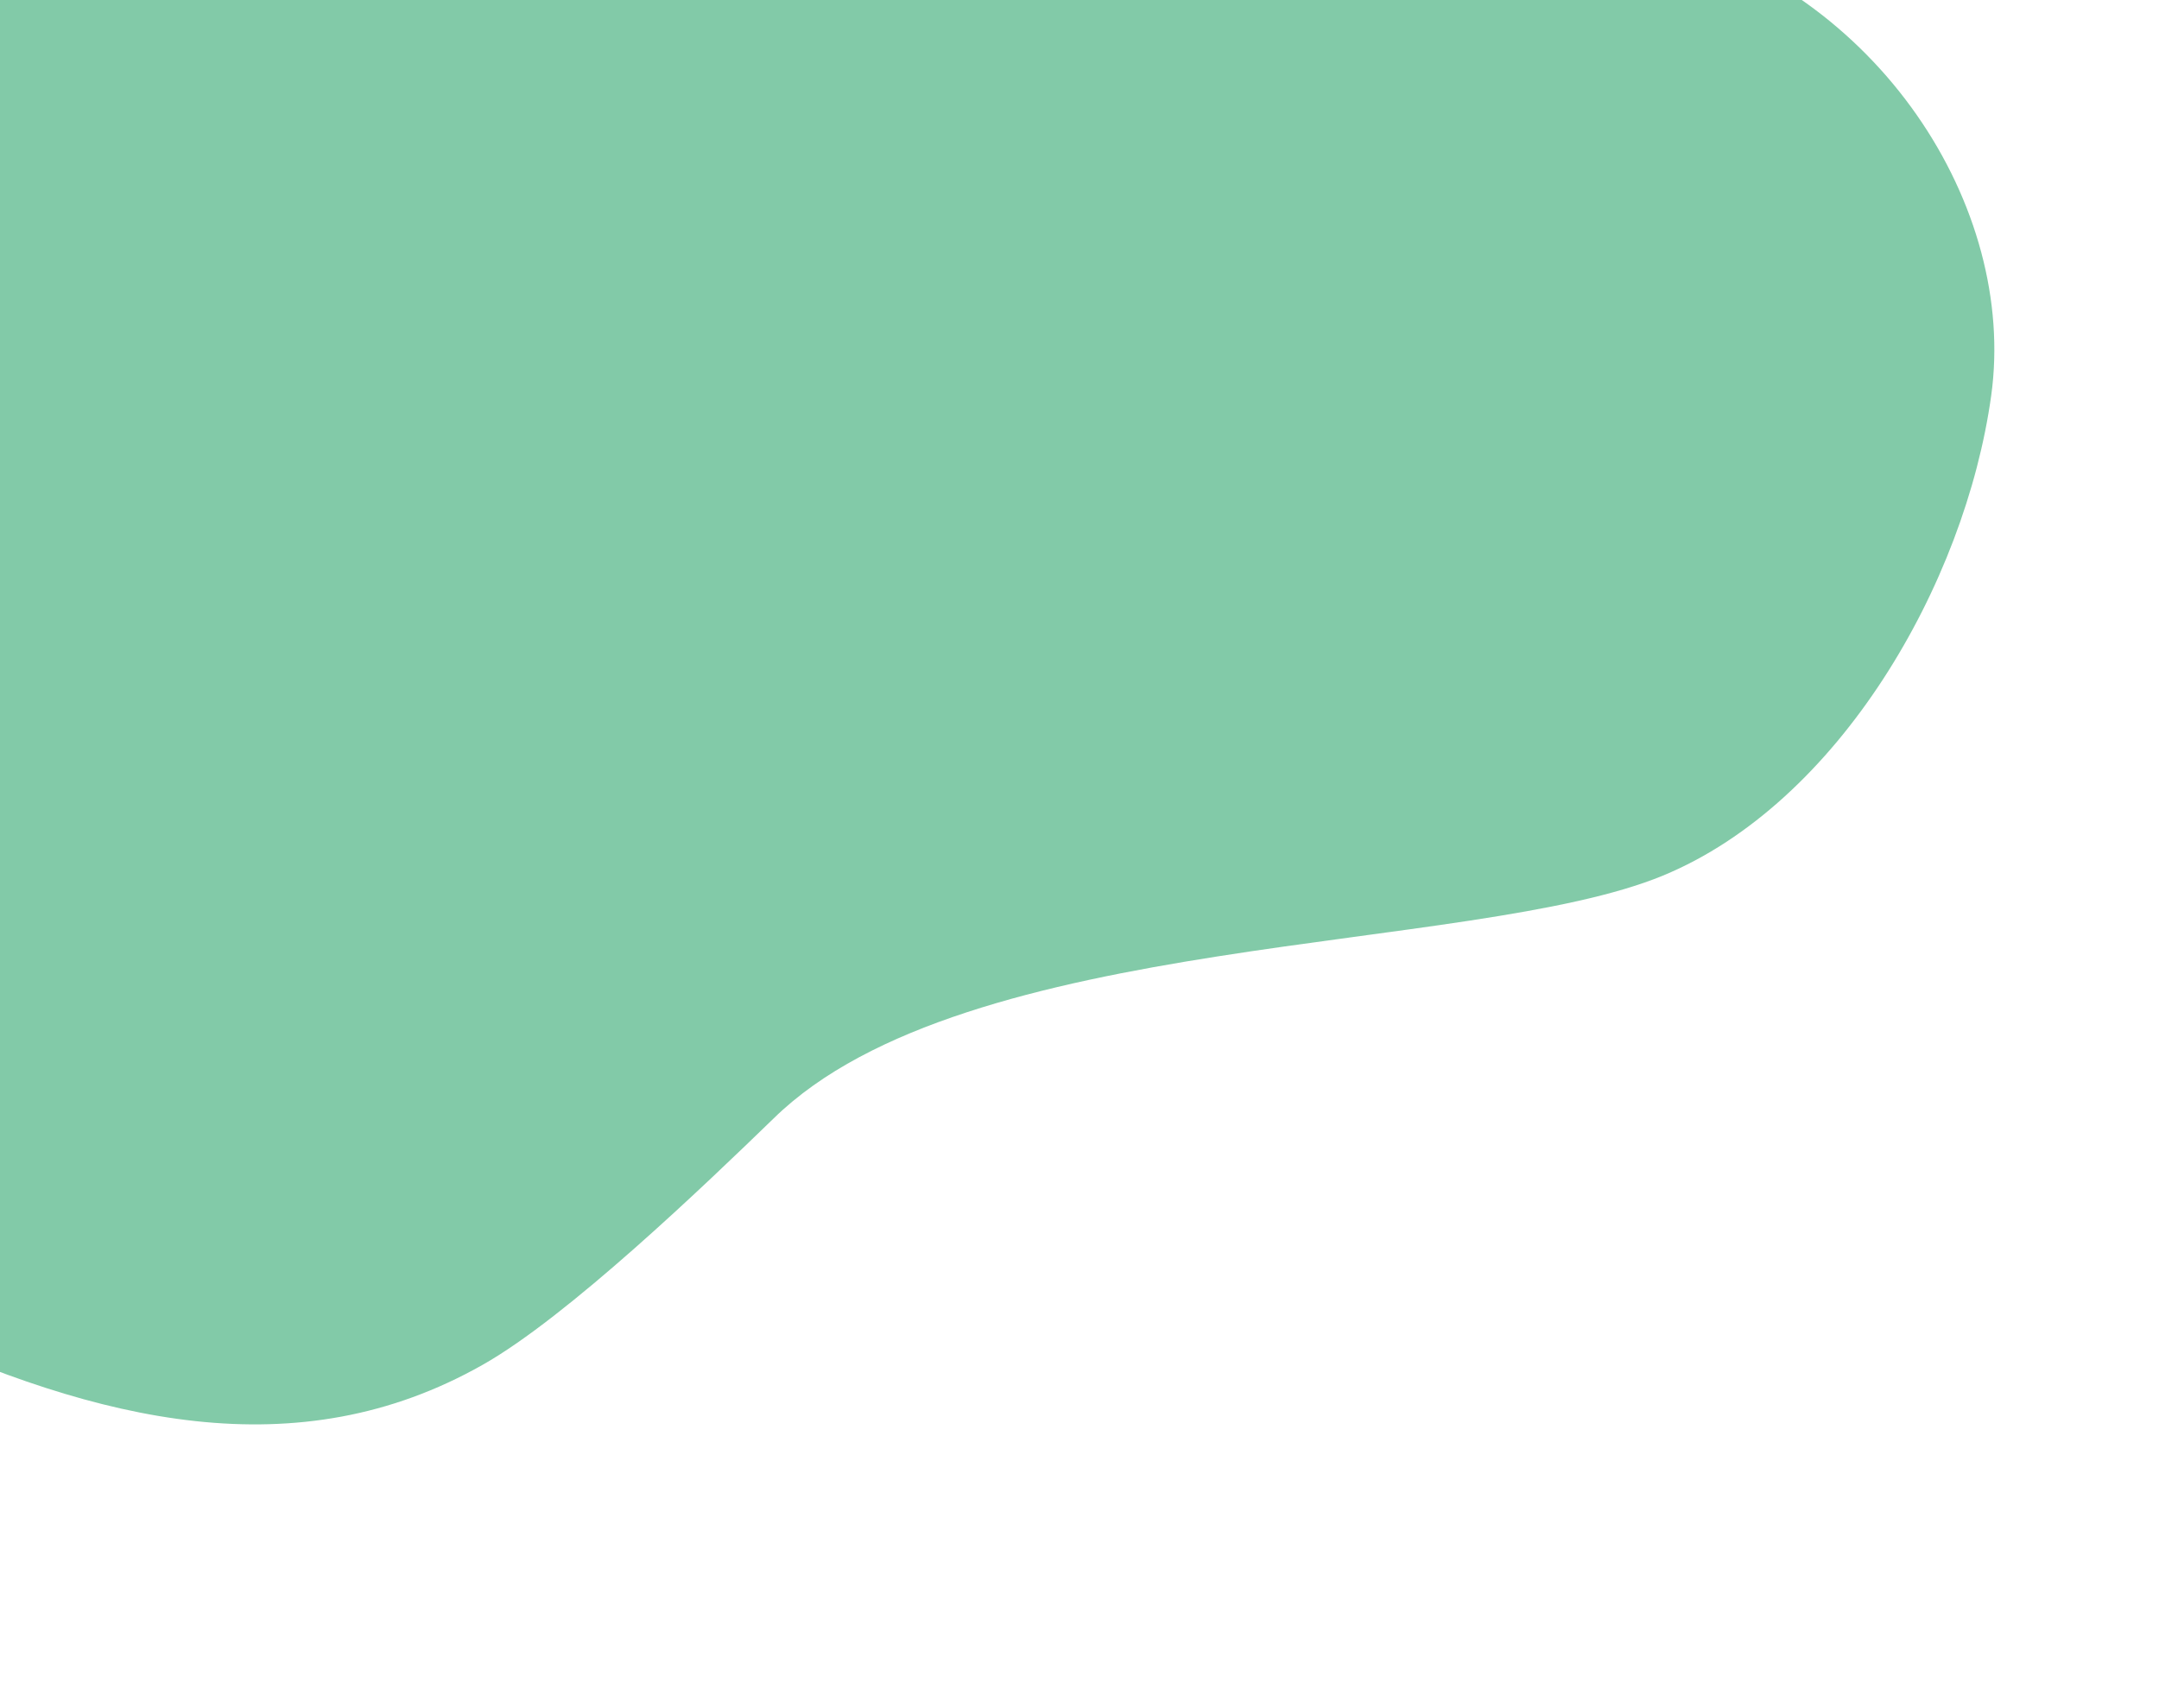 <svg width="273" height="216" viewBox="0 0 273 216" fill="none" xmlns="http://www.w3.org/2000/svg">
<g opacity="0.8">
<path d="M97.85 141.415C122.098 117.686 186.003 120.758 210.282 110.728C232.502 101.541 248.477 73.854 251.781 50.039C255.085 26.223 237.567 -1.232 209.362 -8.492C197.124 -11.606 184.072 -10.857 171.716 -13.906C132.291 -23.483 116.806 -64.346 84.668 -86.543C47.551 -112.181 -6.229 -108.689 -47.663 -93.428C-74.007 -83.689 -98.844 -68.876 -110.69 -46.974C-122.536 -25.073 -117.882 4.998 -94.158 21.118C-72.795 35.672 -37.181 40.626 -31.807 62.717C-28.069 78.141 -43.198 90.807 -48.715 105.321C-57.33 128.077 -39.914 155.514 -13.676 167.734C12.561 179.953 37.627 185.853 61.014 172.607C71.756 166.551 89.225 149.778 97.85 141.415Z" fill="#63BD92"/>
</g>
</svg>
